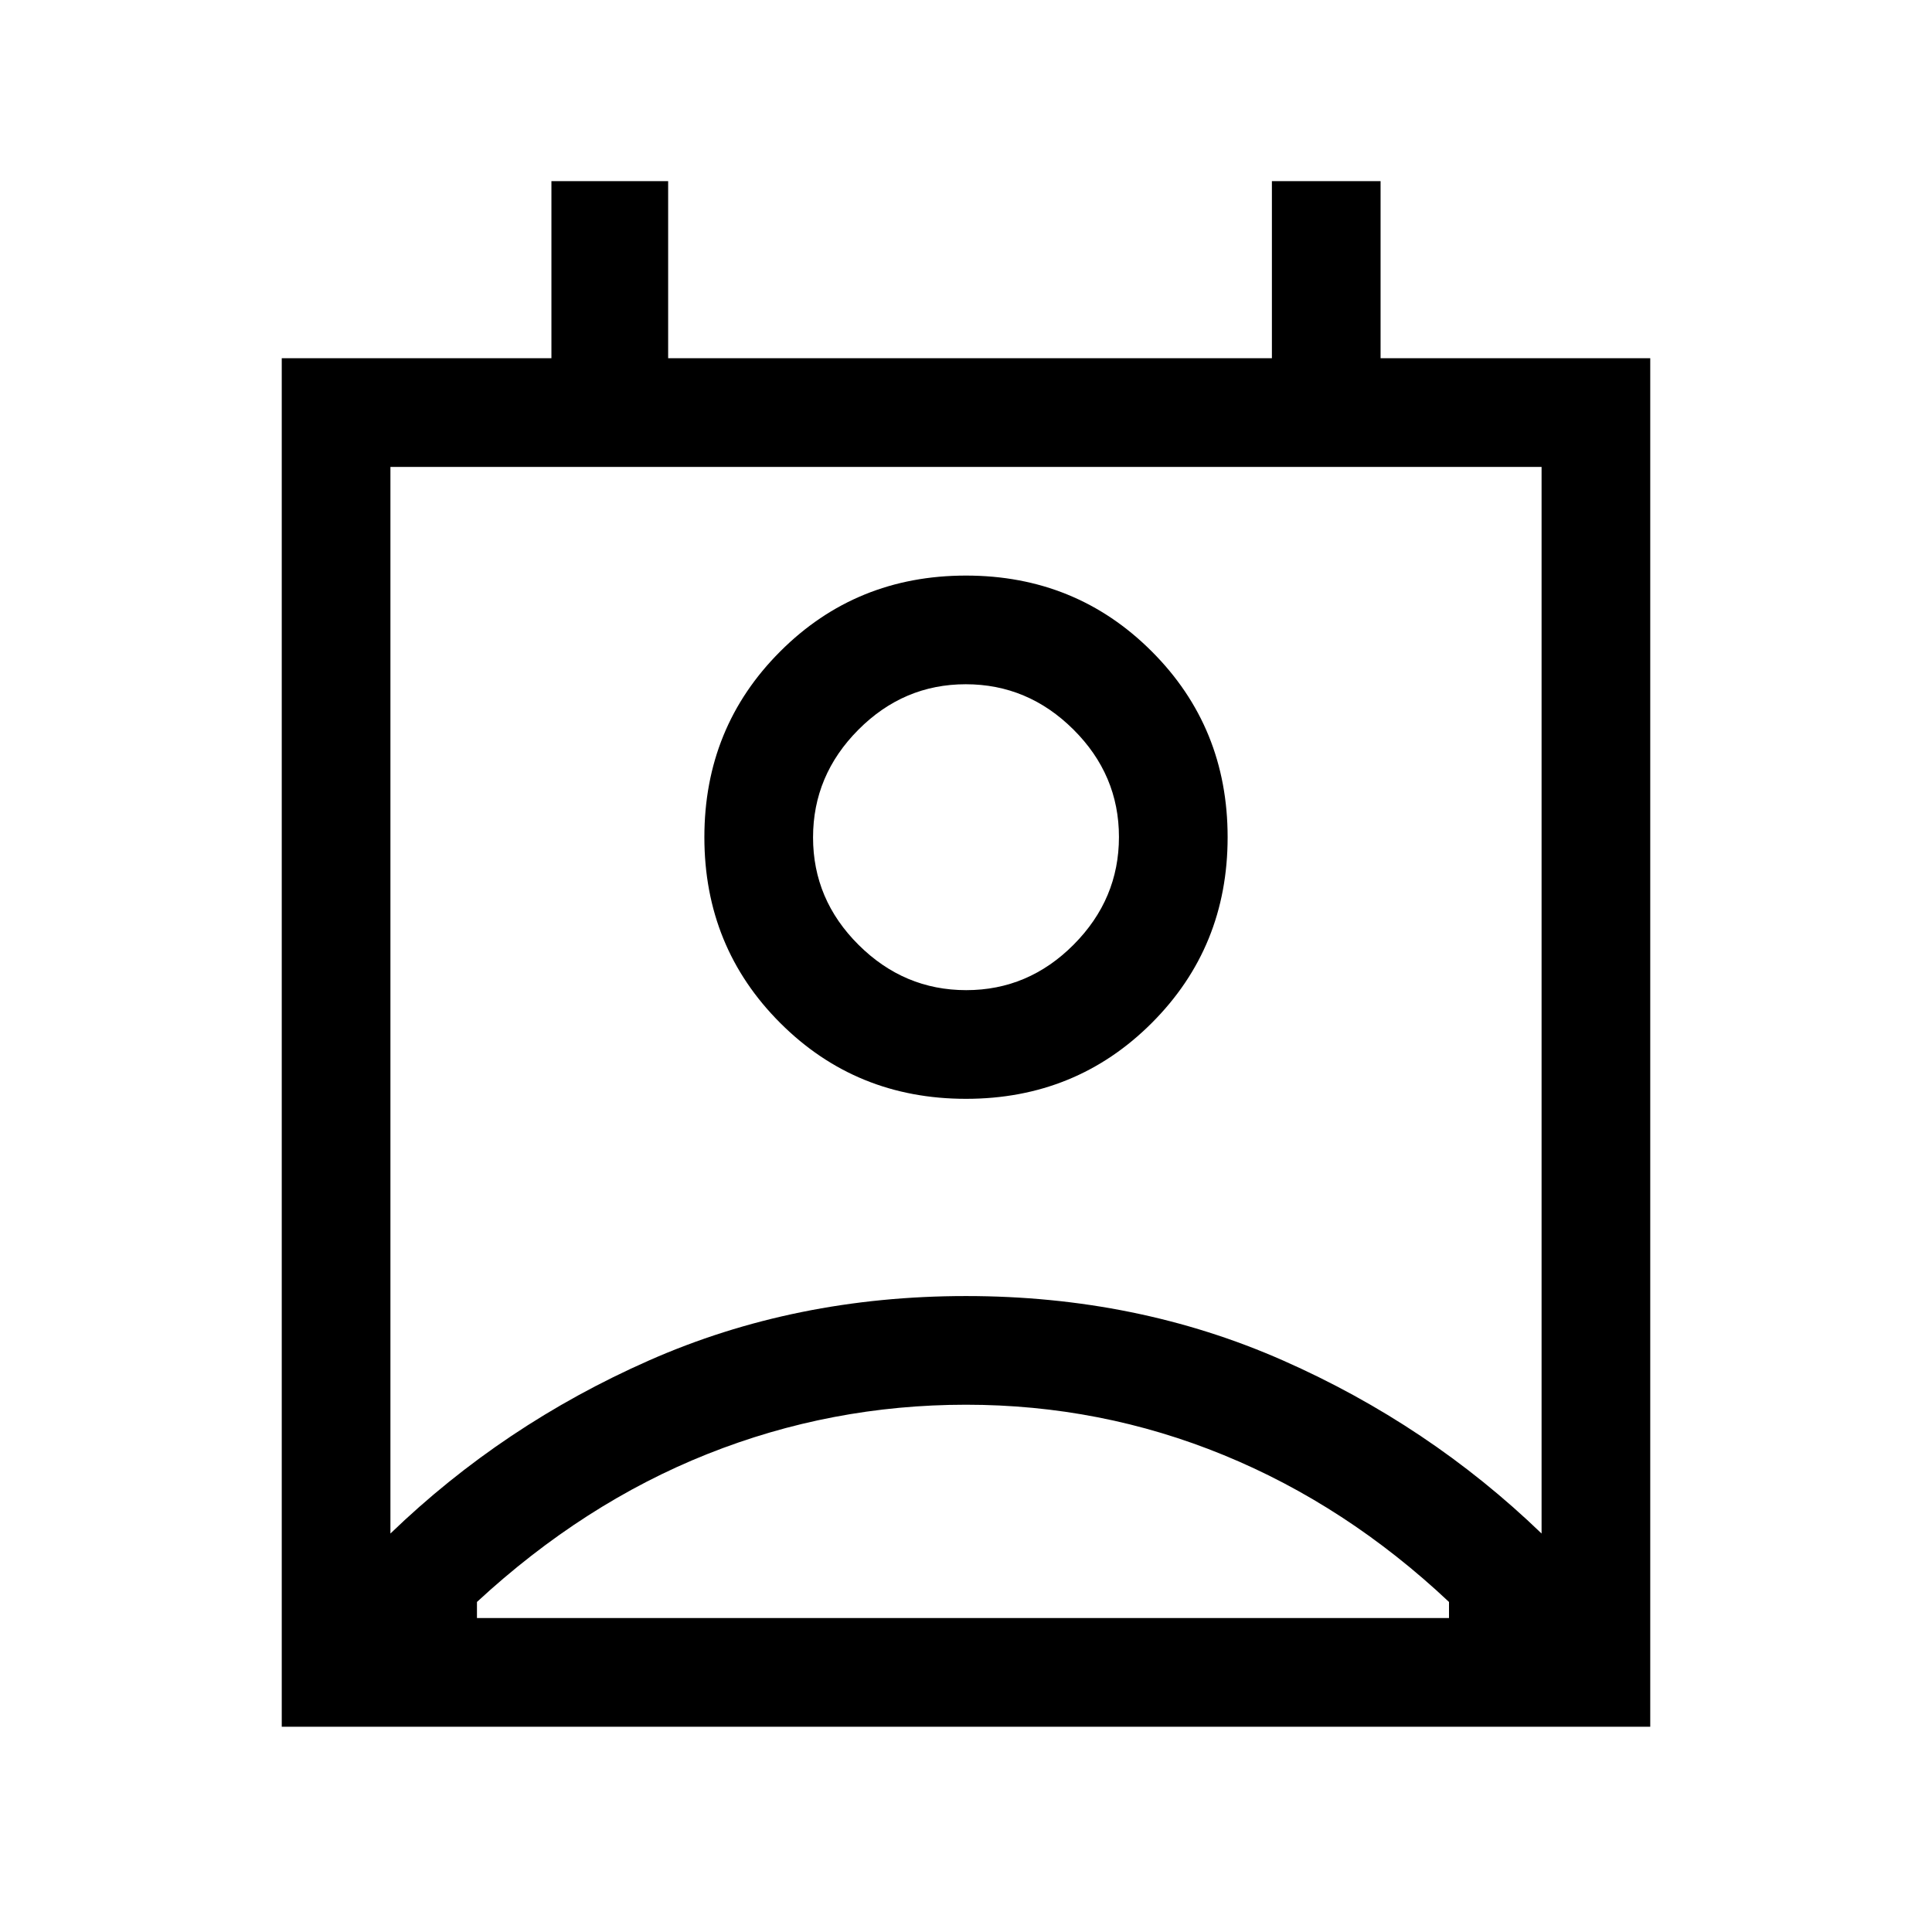 <svg xmlns="http://www.w3.org/2000/svg" height="24" viewBox="0 -960 960 960" width="24"><path d="M480-262q-67 0-128.5 24.5T237-164v8h483v-8q-51-48-112.01-73-61-25-127.99-25Zm-286 64q56-54 128.5-86T480-316q85 0 157.5 32T766-198v-530H194v530Zm286-216q-54.63 0-92.31-37.69Q350-489.37 350-544t37.69-92.31Q425.37-674 480-674t92.31 37.69Q610-598.63 610-544t-37.69 92.31Q534.63-414 480-414Zm.12-54q30.88 0 53.38-22.62 22.5-22.62 22.5-53.5t-22.62-53.38q-22.62-22.5-53.5-22.5t-53.38 22.62q-22.5 22.62-22.5 53.5t22.62 53.38q22.62 22.5 53.5 22.5ZM140-102v-680h134v-88h58v88h300v-88h54v88h134v680H140Zm340-442Zm0 388h240-483 243Z"/></svg>